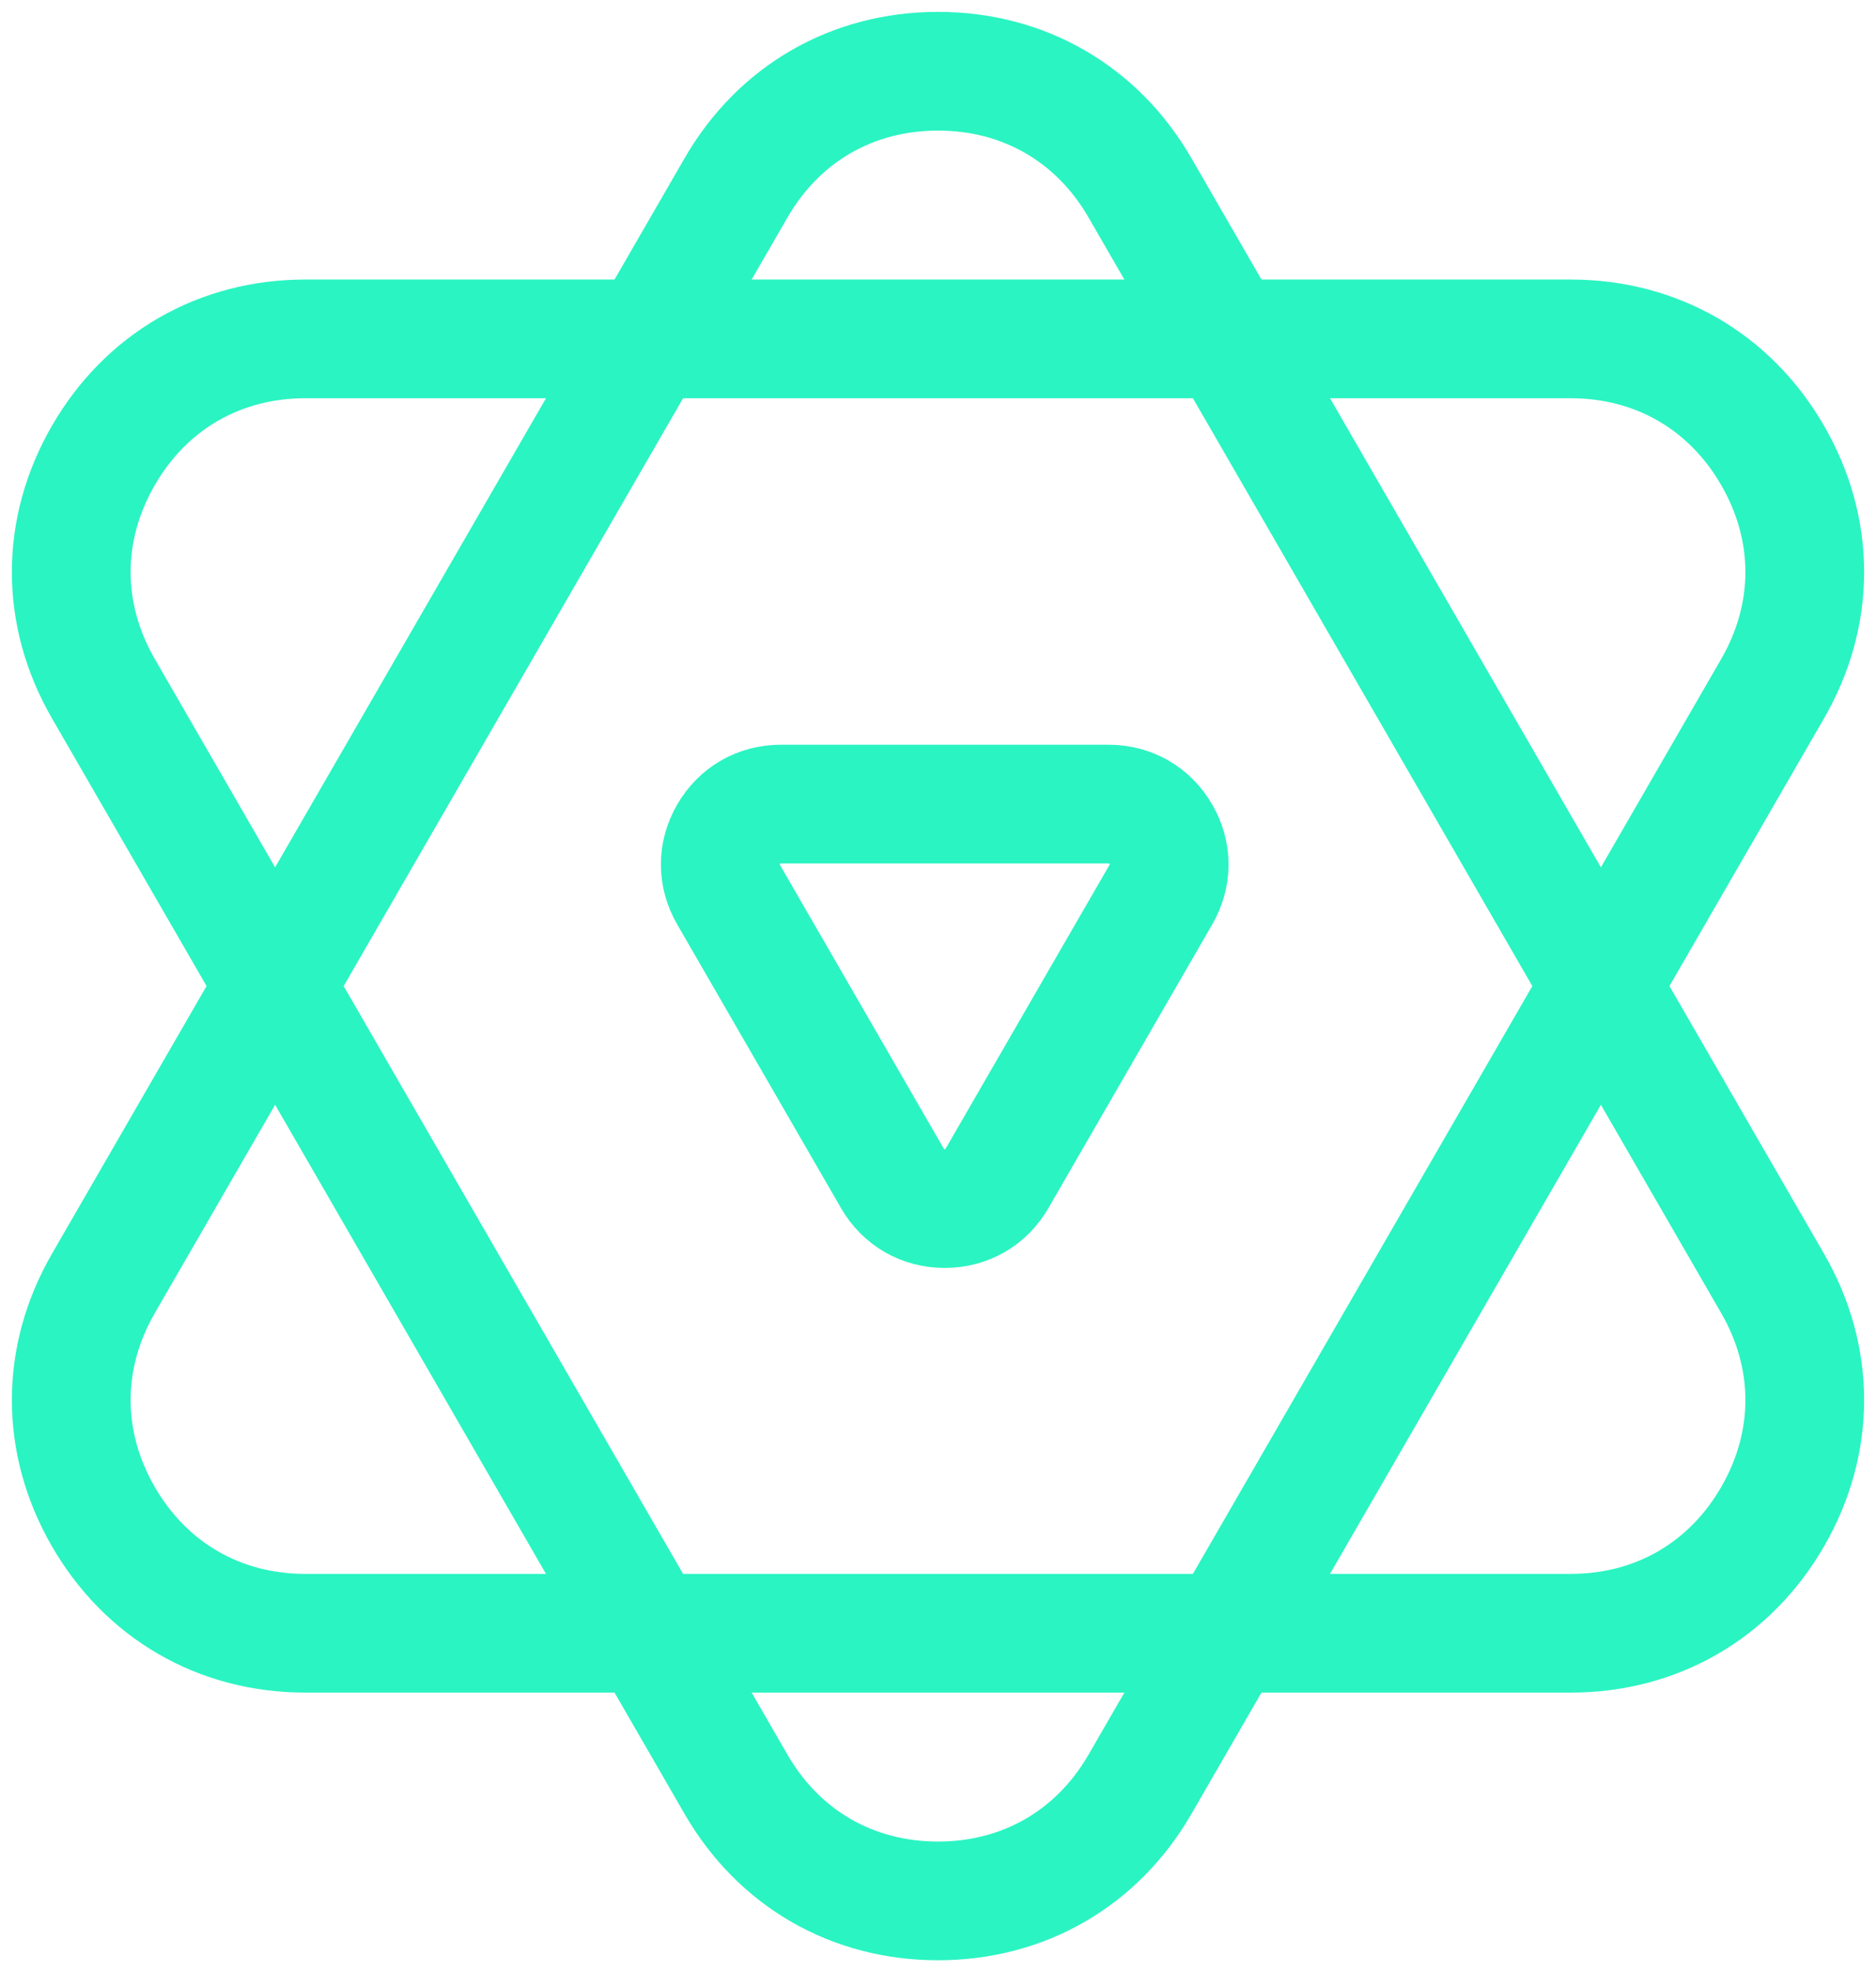 <svg width="79" height="83" viewBox="0 0 79 83" fill="none" xmlns="http://www.w3.org/2000/svg">
<path fill-rule="evenodd" clip-rule="evenodd" d="M48.005 7.911L61.326 30.984L74.647 54.056C76.451 57.179 76.451 60.755 74.648 63.877C72.845 67 69.749 68.788 66.143 68.788H39.5H12.857C9.251 68.788 6.156 67 4.352 63.877C2.549 60.755 2.549 57.179 4.353 54.056L17.674 30.984L30.995 7.911C32.798 4.788 35.894 3 39.5 3C43.106 3 46.202 4.787 48.005 7.911Z" stroke="#2AF4C2" stroke-width="5" stroke-miterlimit="22.926" stroke-linejoin="round"/>
<path fill-rule="evenodd" clip-rule="evenodd" d="M48.005 75.15L61.326 52.077L74.647 29.004C76.451 25.881 76.451 22.306 74.648 19.183C72.845 16.06 69.749 14.273 66.143 14.273H39.5H12.857C9.251 14.273 6.156 16.06 4.352 19.183C2.549 22.306 2.549 25.881 4.353 29.004L17.674 52.077L30.995 75.15C32.798 78.273 35.894 80.061 39.5 80.061C43.106 80.061 46.202 78.273 48.005 75.15Z" stroke="#2AF4C2" stroke-width="5" stroke-miterlimit="22.926" stroke-linejoin="round"/>
<path fill-rule="evenodd" clip-rule="evenodd" d="M41.985 49.631L45.435 43.656L48.885 37.681C49.352 36.872 49.352 35.946 48.885 35.138C48.418 34.329 47.616 33.866 46.682 33.866H39.783H32.884C31.95 33.866 31.148 34.329 30.681 35.138C30.214 35.946 30.214 36.872 30.681 37.681L34.131 43.656L37.58 49.631C38.047 50.439 38.849 50.902 39.783 50.902C40.717 50.902 41.518 50.439 41.985 49.631H41.985Z" stroke="#2AF4C2" stroke-width="5" stroke-miterlimit="22.926" stroke-linejoin="round"/>
</svg>
